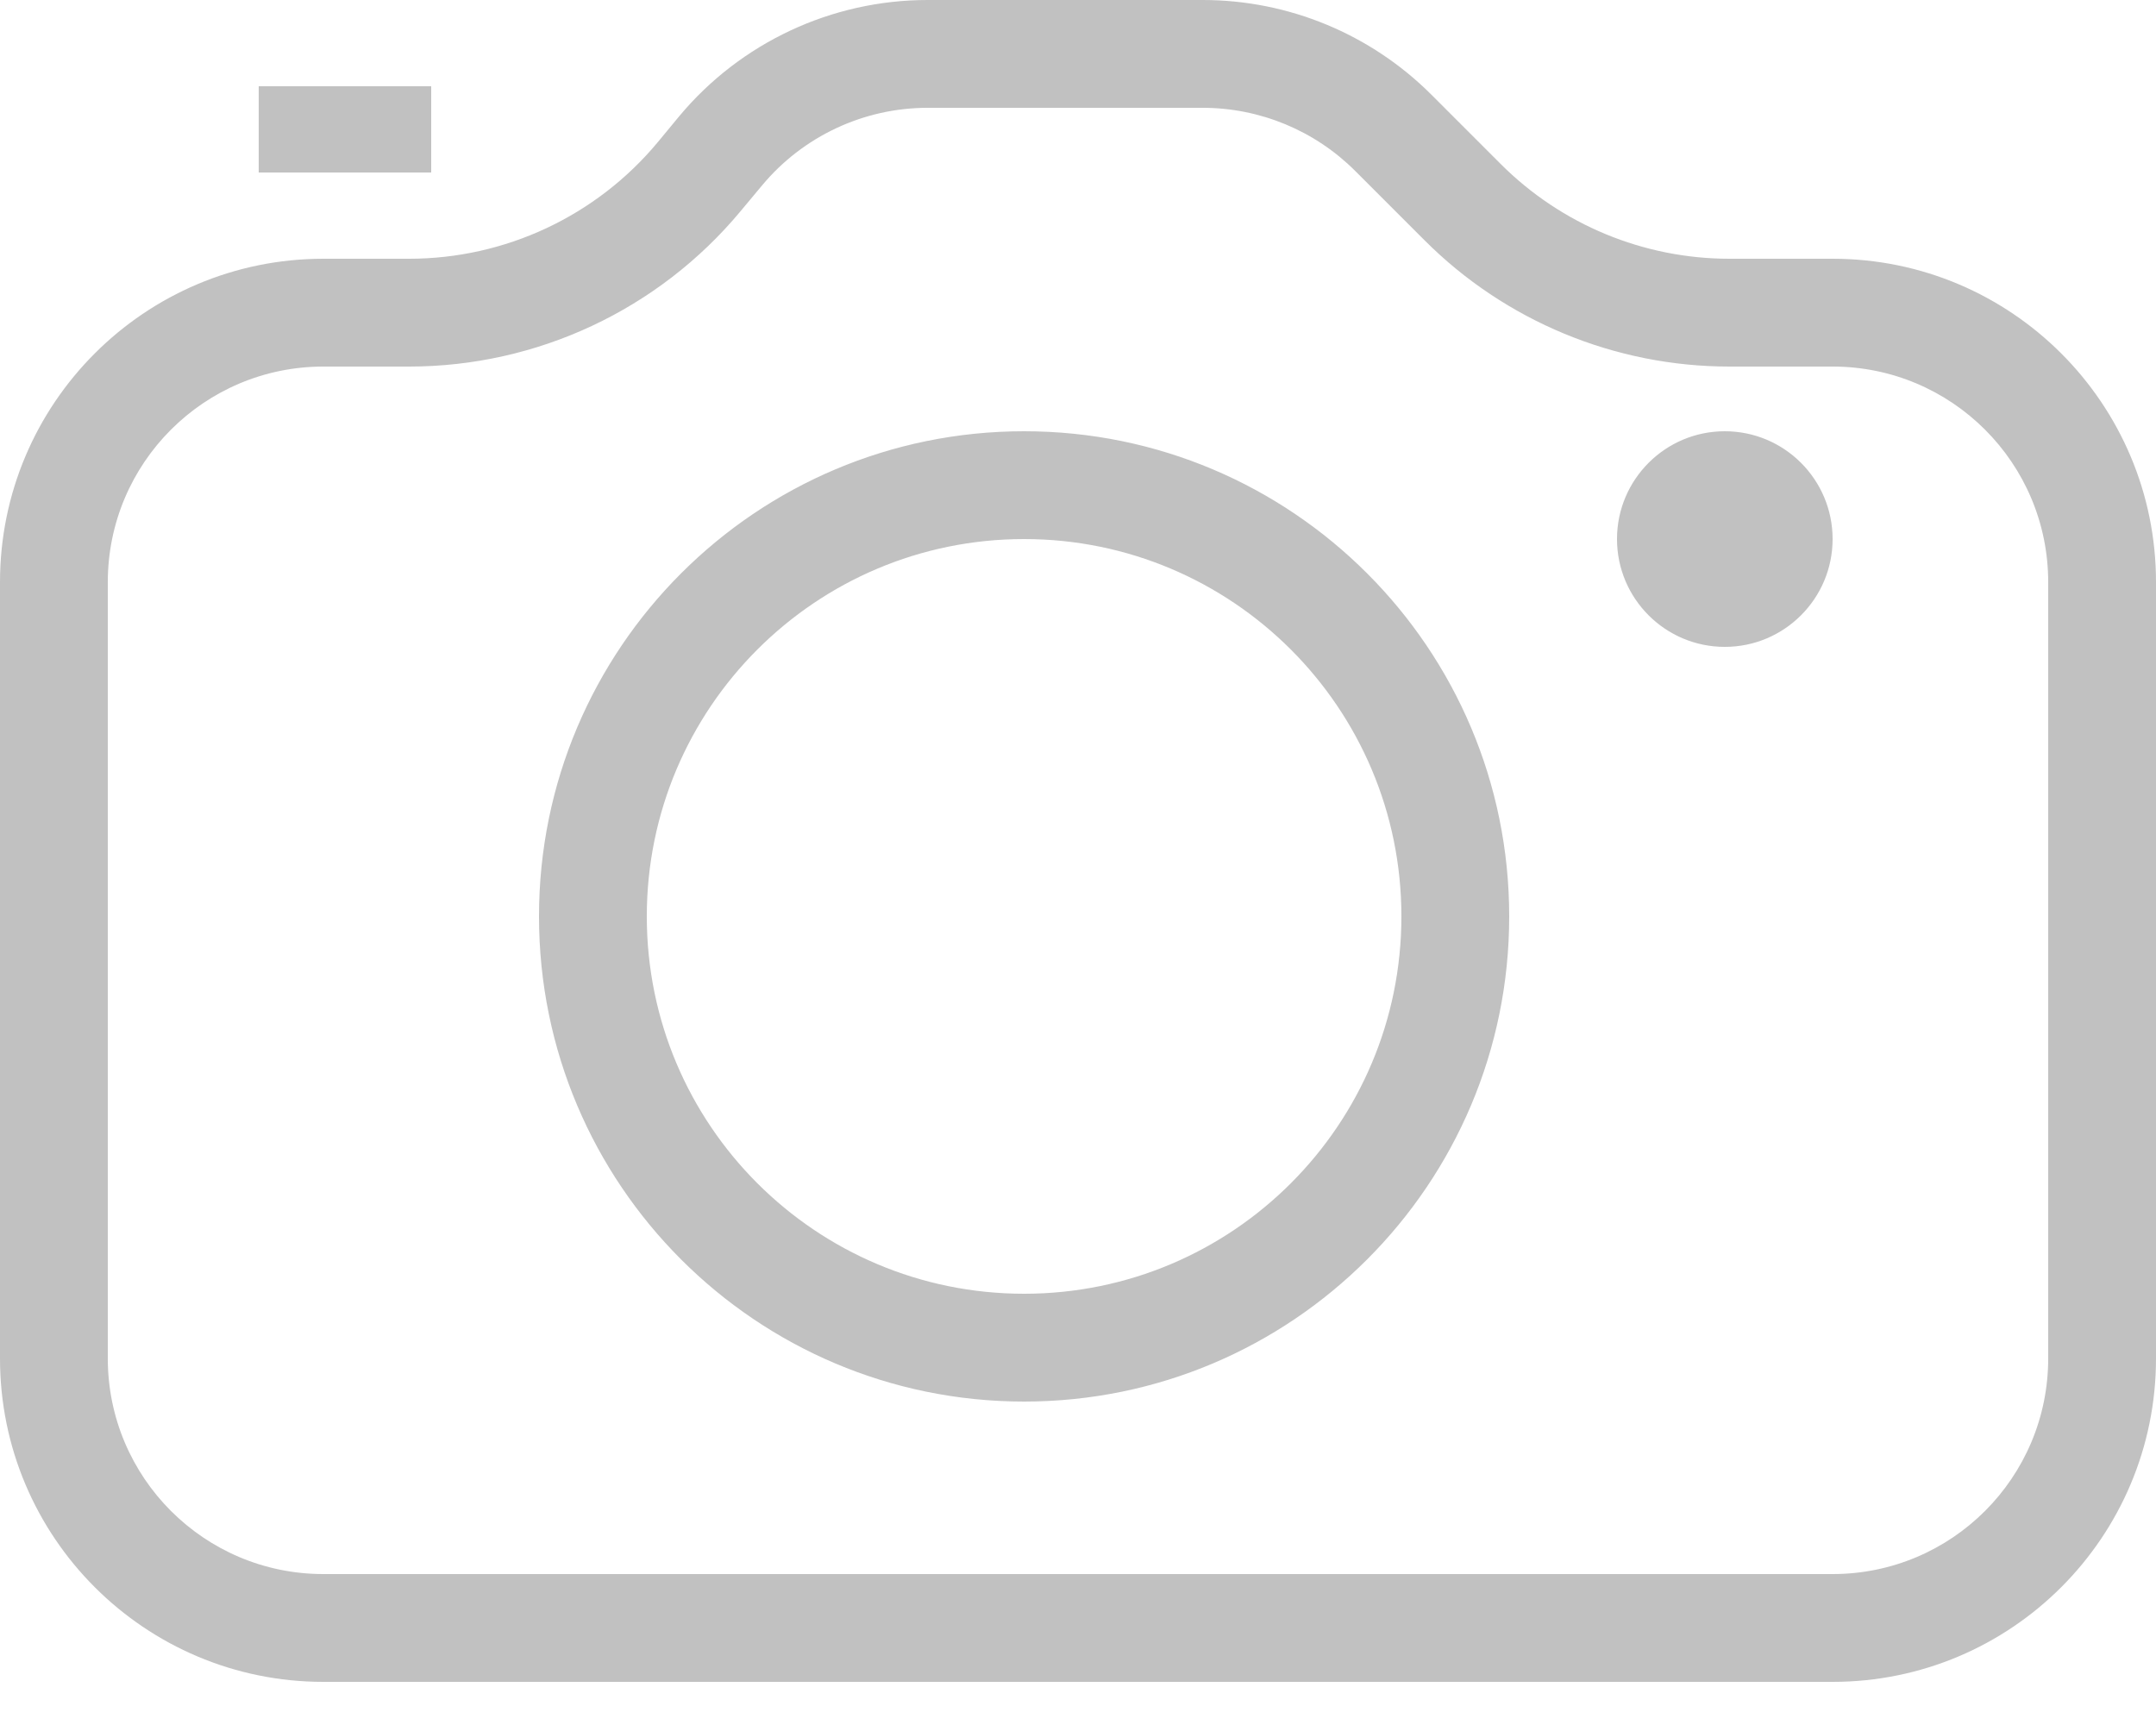<svg width="20" height="16" viewBox="0 0 20 16" fill="none" xmlns="http://www.w3.org/2000/svg">
<path fill-rule="evenodd" clip-rule="evenodd" d="M19 5.4V12.6C19 13.705 18.105 14.6 17 14.6H3C1.895 14.6 1 13.705 1 12.6V5.4C1 4.295 1.895 3.4 3 3.4H3.795C4.982 3.4 6.108 2.873 6.868 1.961L7.069 1.72C7.449 1.264 8.012 1 8.605 1H11.157C11.688 1 12.197 1.211 12.572 1.586L13.214 2.228C13.964 2.979 14.982 3.4 16.043 3.4H17C18.105 3.4 19 4.295 19 5.4ZM0 5.4C0 3.743 1.343 2.4 3 2.4H3.795C4.685 2.4 5.53 2.005 6.1 1.321L6.3 1.079C6.87 0.395 7.715 0 8.605 0H11.157C11.953 0 12.716 0.316 13.279 0.879L13.921 1.521C14.484 2.084 15.247 2.4 16.043 2.4H17C18.657 2.4 20 3.743 20 5.4V12.6C20 14.257 18.657 15.6 17 15.6H3C1.343 15.6 0 14.257 0 12.6V5.4ZM13 8.5C13 10.433 11.433 12 9.5 12C7.567 12 6 10.433 6 8.5C6 6.567 7.567 5 9.5 5C11.433 5 13 6.567 13 8.5ZM14 8.5C14 10.985 11.985 13 9.5 13C7.015 13 5 10.985 5 8.5C5 6.015 7.015 4 9.5 4C11.985 4 14 6.015 14 8.5ZM16 6C16.552 6 17 5.552 17 5C17 4.448 16.552 4 16 4C15.448 4 15 4.448 15 5C15 5.552 15.448 6 16 6ZM4 0.8H2.4V1.6H4V0.8Z" fill="#C1C1C1"/>
</svg>

